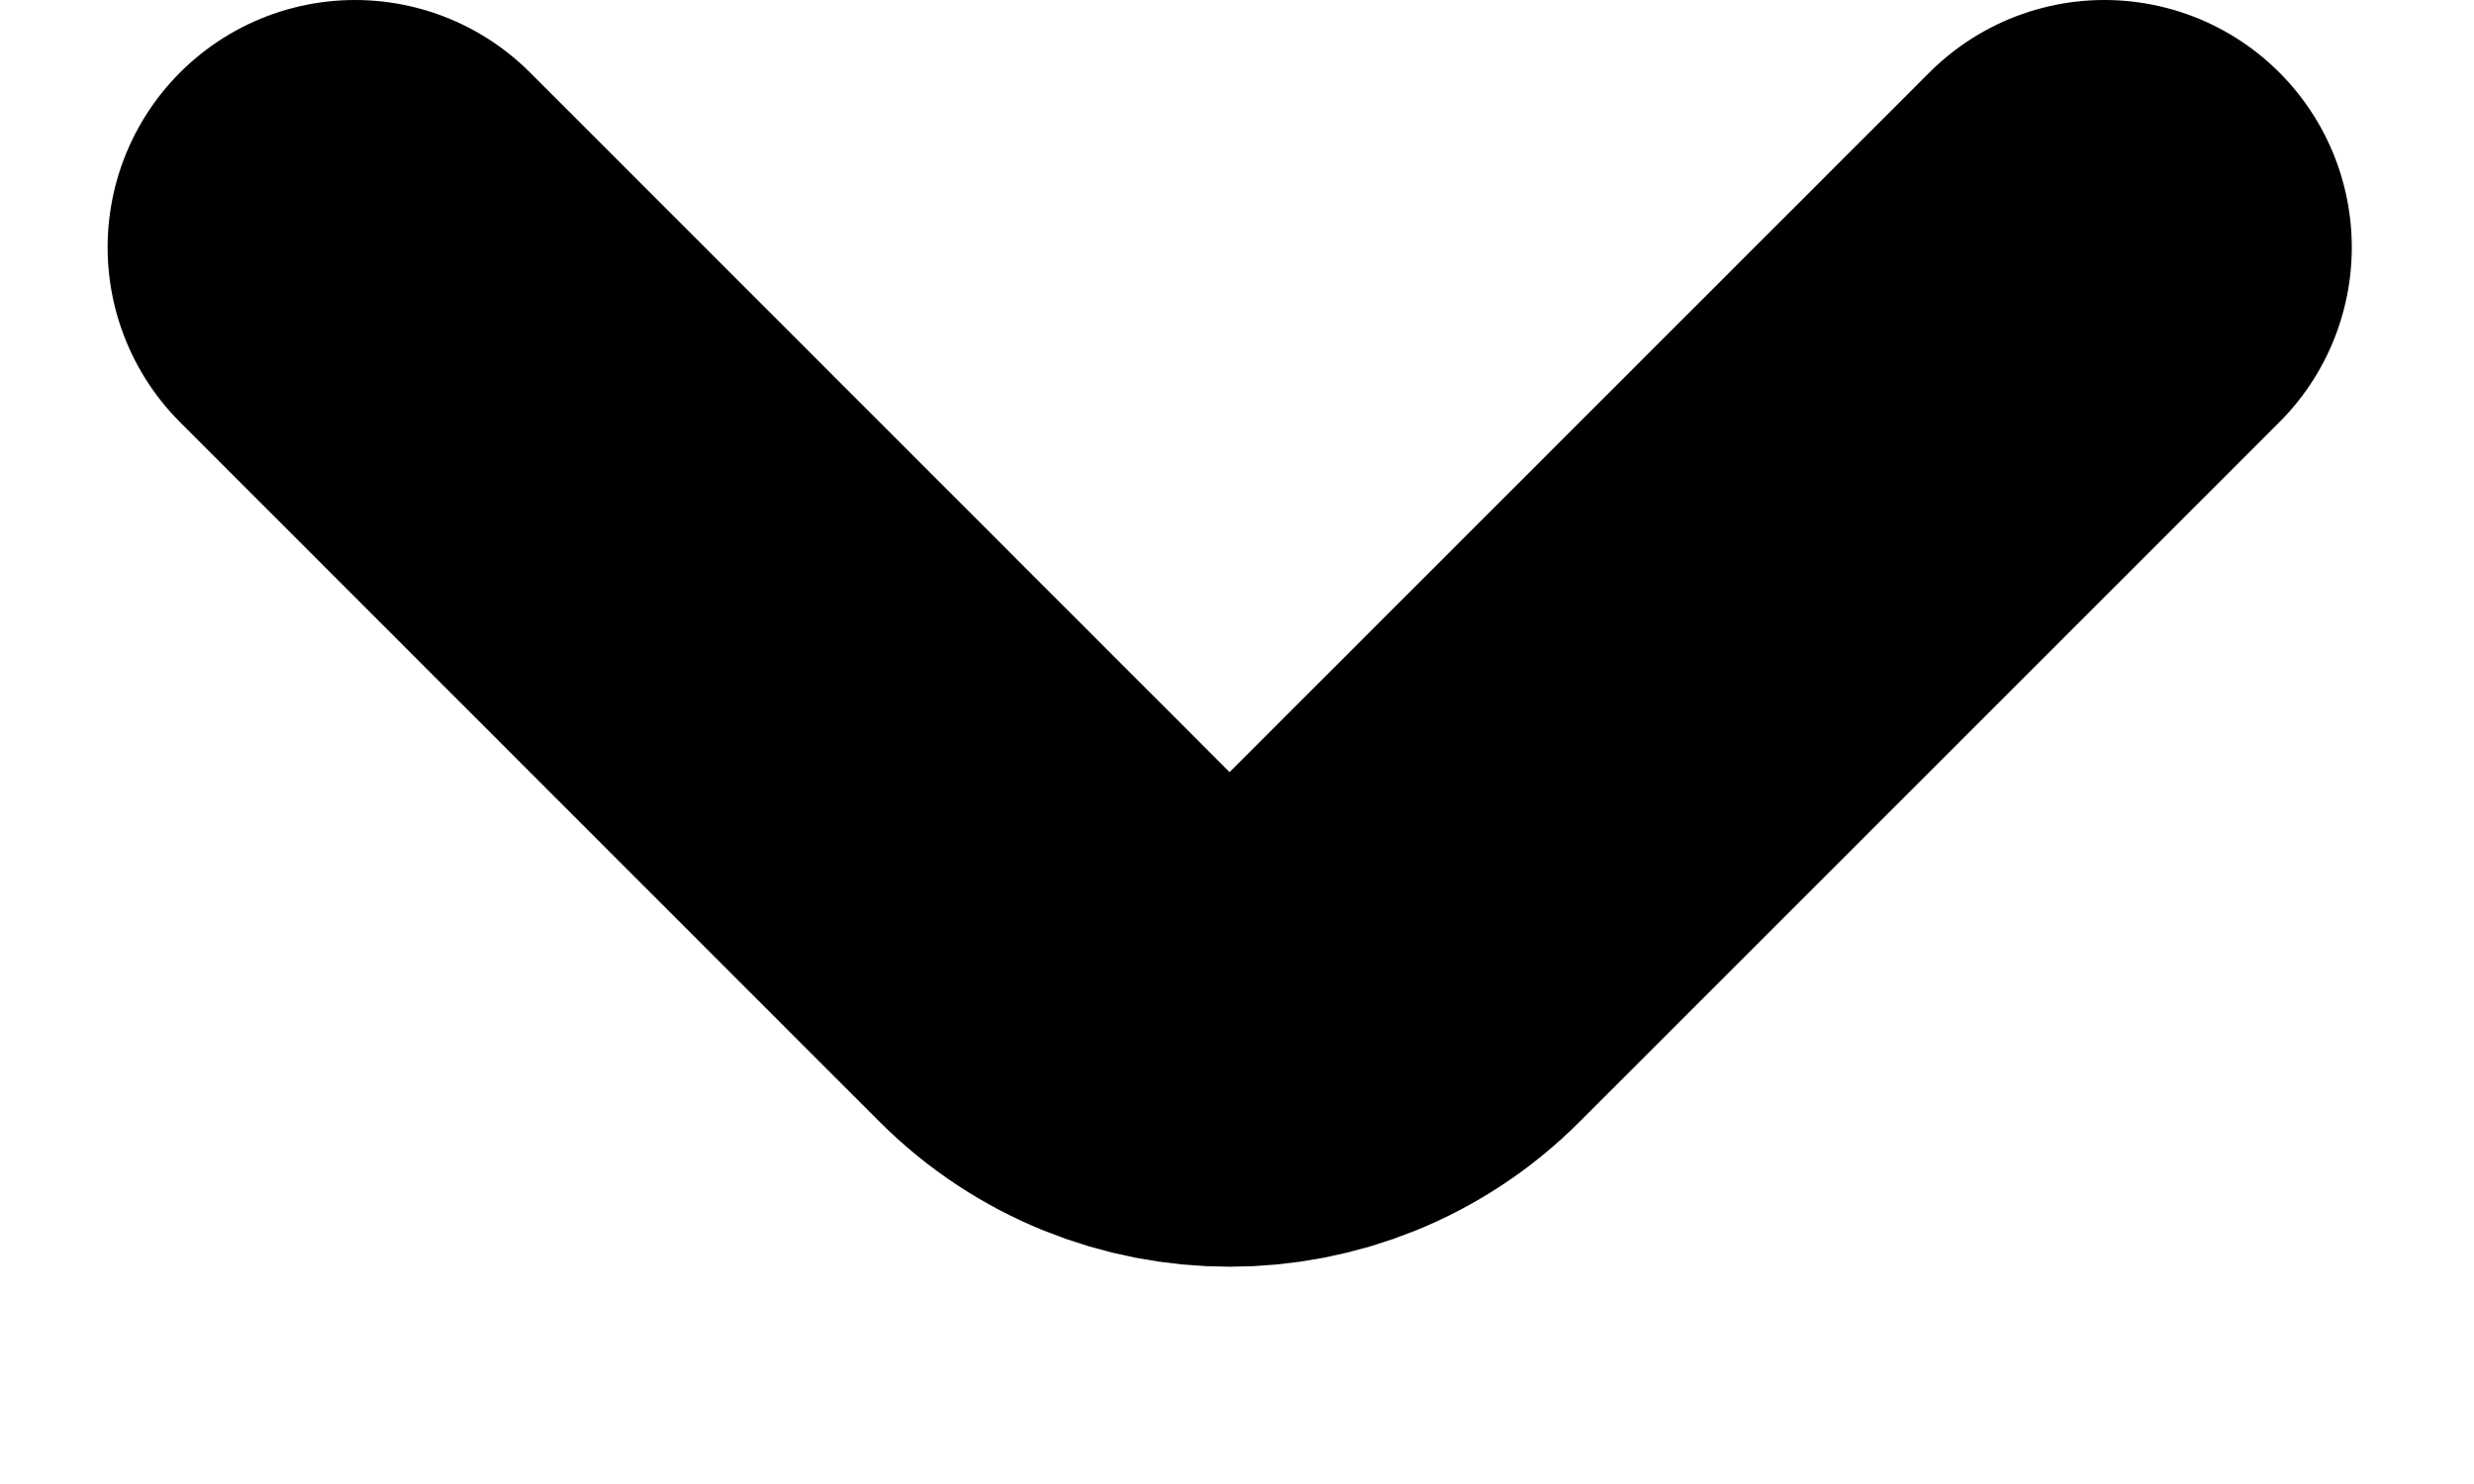 <svg width="10" height="6" viewBox="0 0 10 6" fill="none" xmlns="http://www.w3.org/2000/svg">
<path d="M8.506 1L5.677 3.829C5.287 4.219 4.654 4.219 4.263 3.829L1.435 1" stroke="black" stroke-width="2" stroke-linecap="round"/>
</svg>
